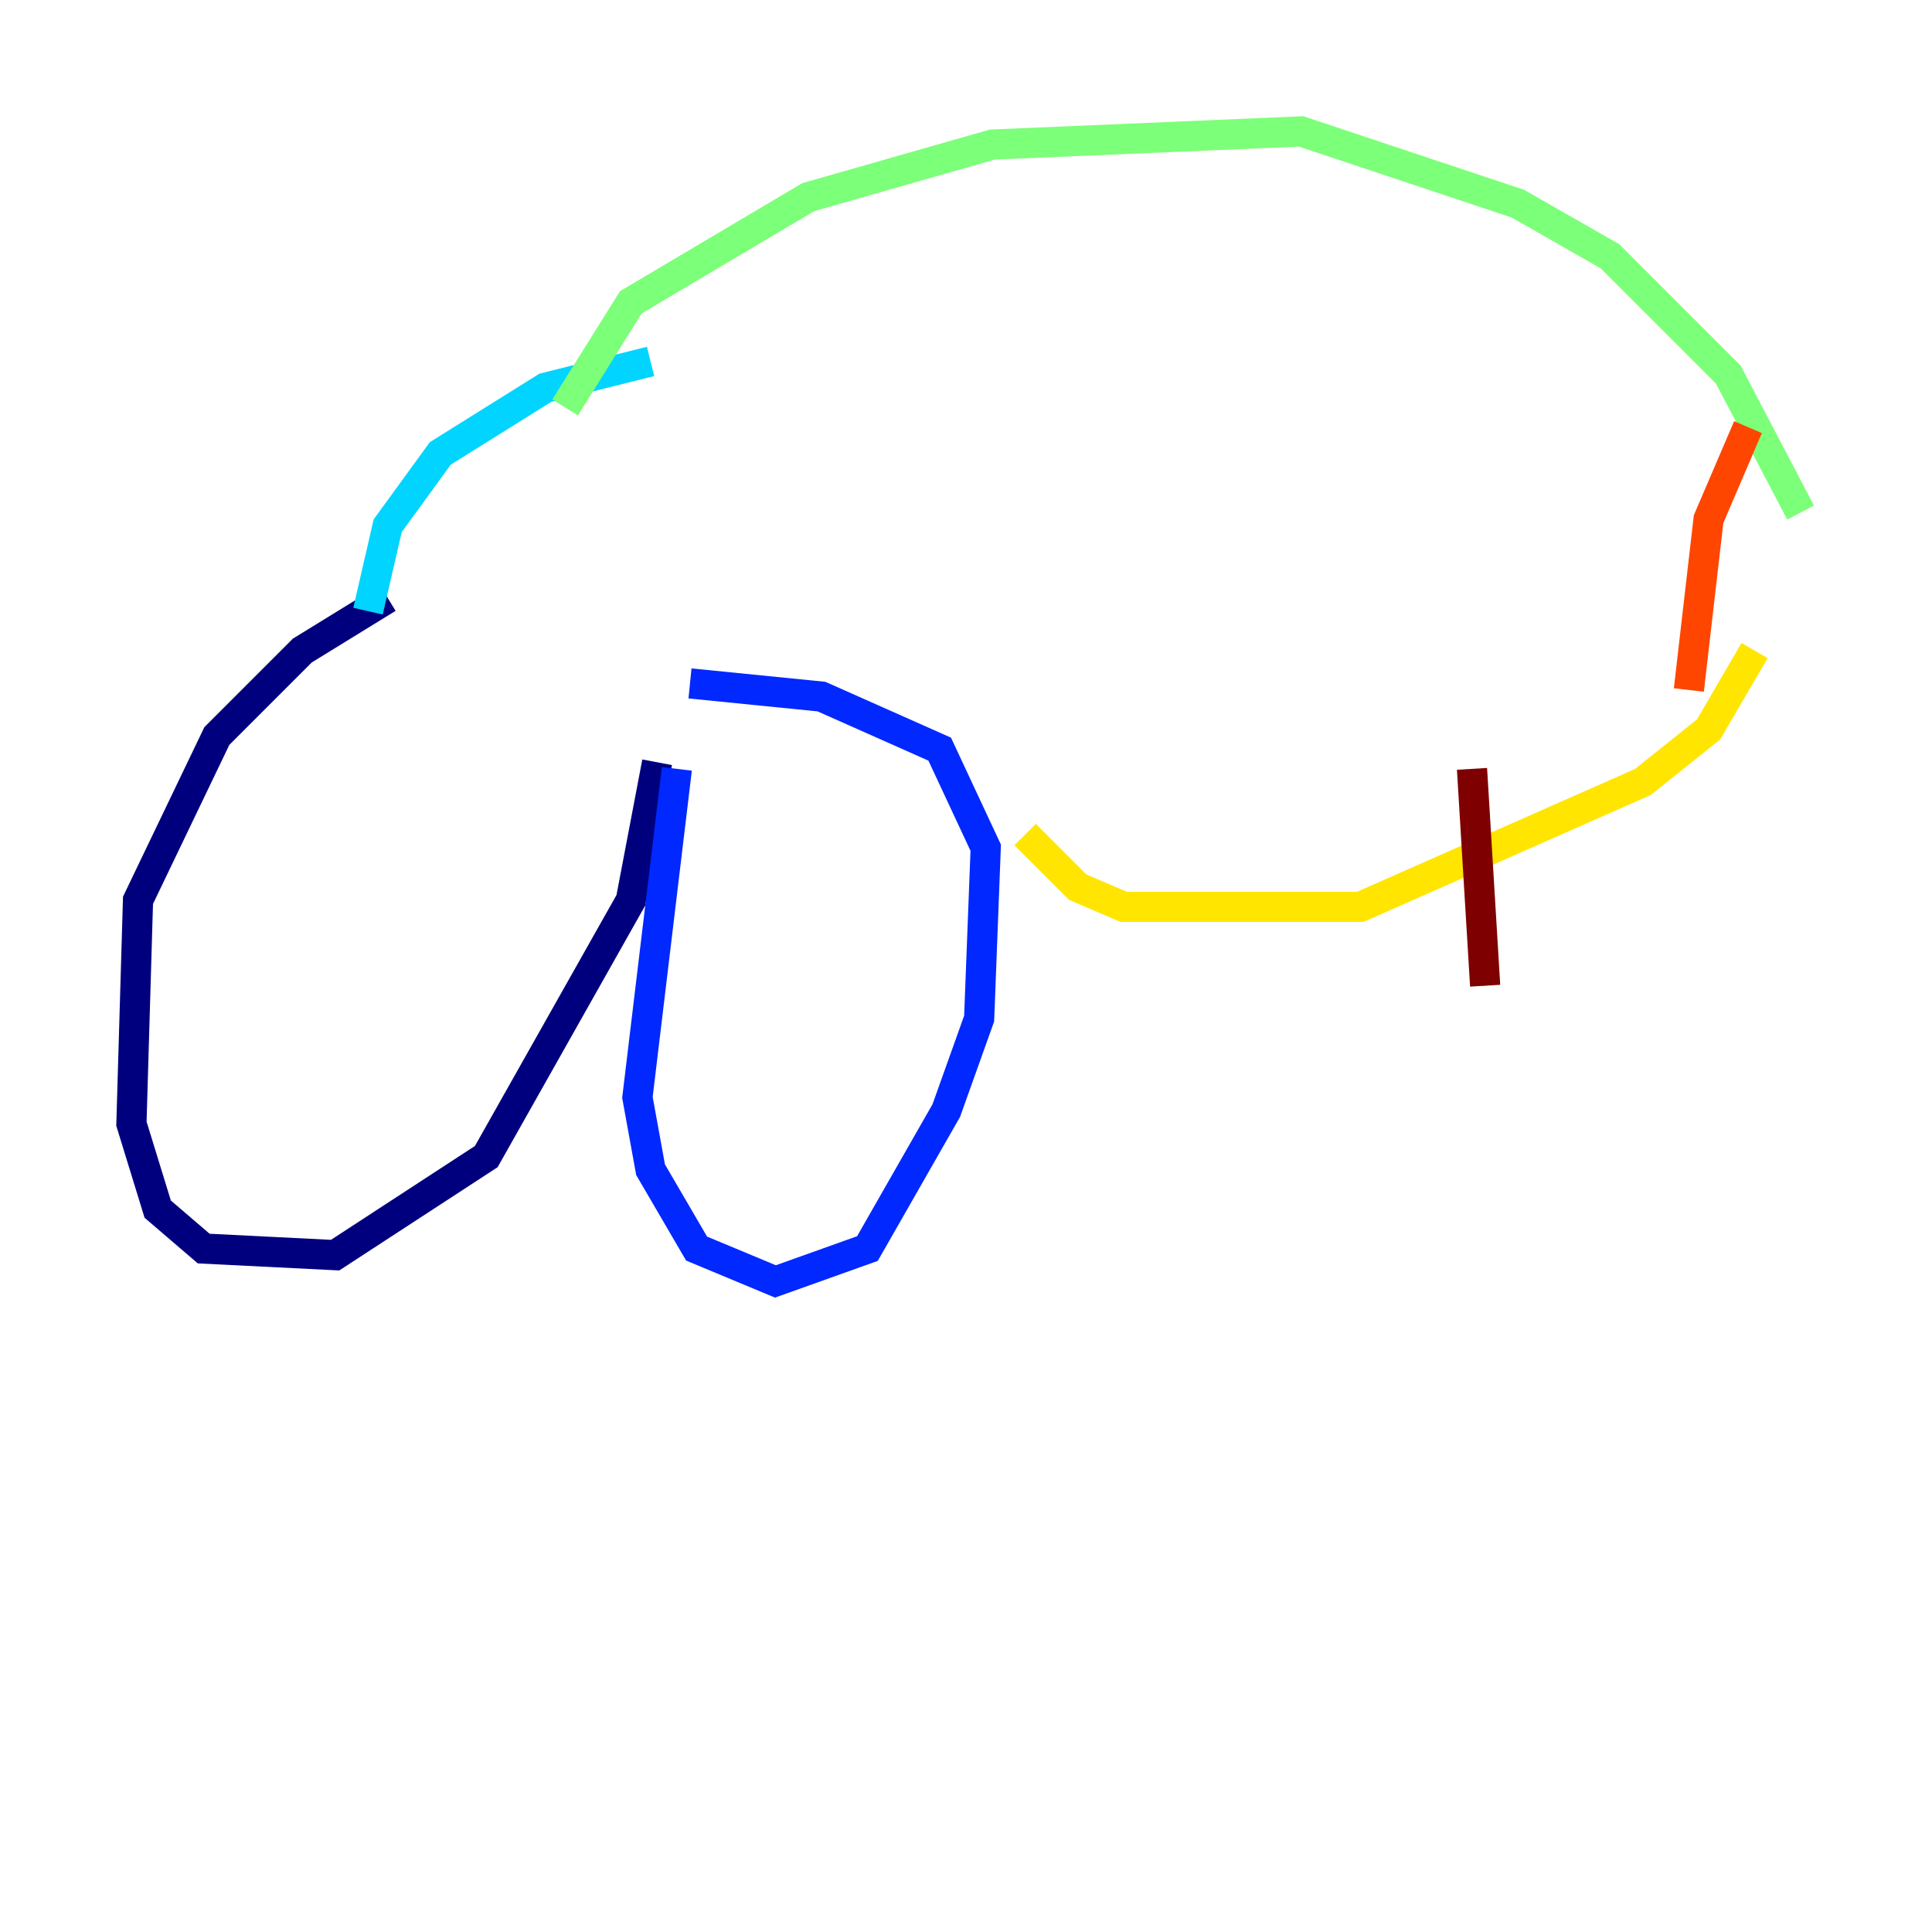 <?xml version="1.0" encoding="utf-8" ?>
<svg baseProfile="tiny" height="128" version="1.2" viewBox="0,0,128,128" width="128" xmlns="http://www.w3.org/2000/svg" xmlns:ev="http://www.w3.org/2001/xml-events" xmlns:xlink="http://www.w3.org/1999/xlink"><defs /><polyline fill="none" points="43.537,50.503 41.796,59.646 32.218,76.626 22.204,83.156 13.497,82.721 10.449,80.109 8.707,74.449 9.143,59.646 14.367,48.762 20.027,43.102 25.687,39.619" stroke="#00007f" stroke-width="2" /><polyline fill="none" points="44.843,50.939 42.231,72.707 43.102,77.497 46.15,82.721 51.374,84.898 57.469,82.721 62.694,73.578 64.871,67.483 65.306,56.163 62.258,49.633 54.422,46.15 45.714,45.279" stroke="#0028ff" stroke-width="2" /><polyline fill="none" points="24.381,40.49 25.687,34.83 29.17,30.041 36.136,25.687 43.102,23.946" stroke="#00d4ff" stroke-width="2" /><polyline fill="none" points="37.442,26.993 41.796,20.027 53.551,13.061 65.742,9.578 86.204,8.707 100.571,13.497 106.667,16.98 114.503,24.816 119.293,33.959" stroke="#7cff79" stroke-width="2" /><polyline fill="none" points="67.918,55.292 71.401,58.776 74.449,60.082 90.122,60.082 108.844,51.809 113.197,48.327 116.245,43.102" stroke="#ffe500" stroke-width="2" /><polyline fill="none" points="111.891,45.714 113.197,34.395 115.809,28.299" stroke="#ff4600" stroke-width="2" /><polyline fill="none" points="97.524,50.939 98.395,65.306" stroke="#7f0000" stroke-width="2" /></svg>
